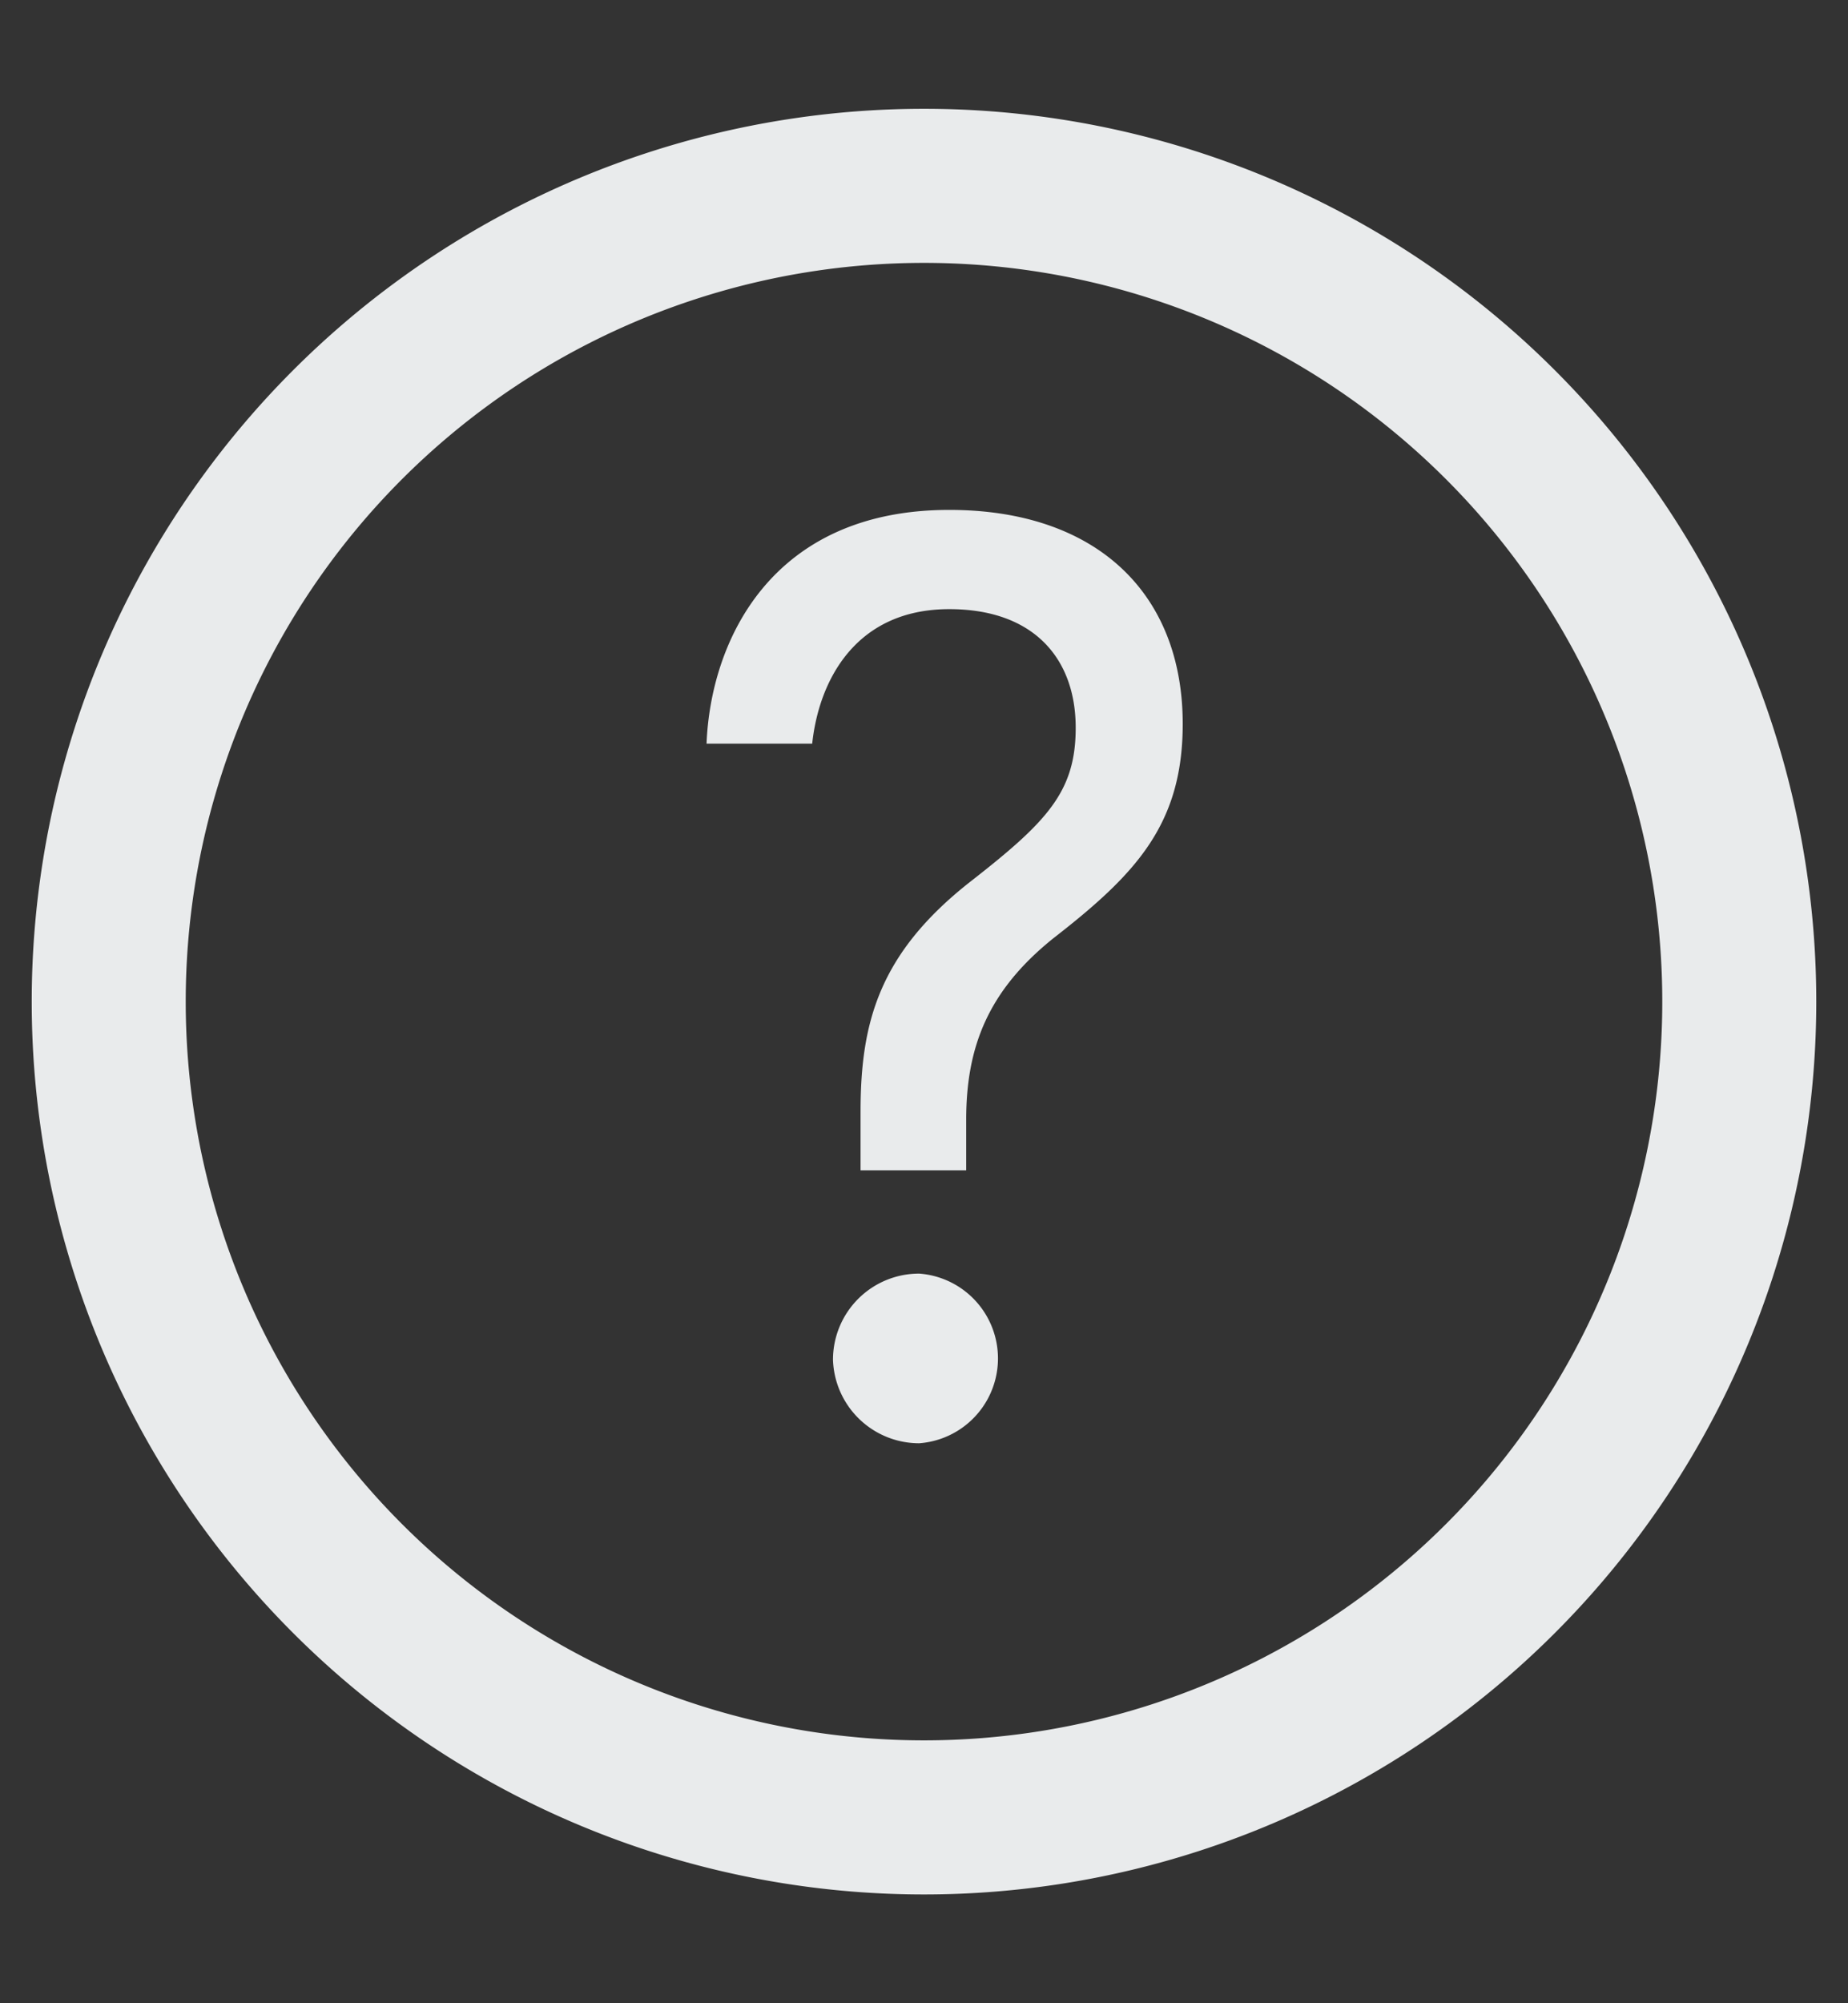 <svg width="12" height="13" fill="none" xmlns="http://www.w3.org/2000/svg"><rect width="100%" height="100%" fill="#333333" stroke="none"/><g clip-path="url(#clip0_114_1930)"><path d="M5.588 7.214v.381h.686v-.33c0-.474.144-.838.567-1.177.534-.415.839-.737.839-1.39 0-.847-.559-1.389-1.516-1.389-1.16 0-1.55.856-1.576 1.517h.686c.043-.407.28-.873.89-.873.55 0 .821.322.821.77 0 .416-.186.61-.686 1-.593.466-.711.915-.711 1.491zm.381 2.152a.552.552 0 000-1.101.559.559 0 00-.56.559.56.56 0 00.56.542z" fill="#E9EBEC"/><path d="M6 11.794A5.294 5.294 0 106 1.206a5.294 5.294 0 000 10.588z" stroke="#E9EBEC" stroke-linecap="round" stroke-linejoin="round"/></g><defs><clipPath id="clip0_114_1930"><path fill="#fff" transform="translate(0 .5)" d="M0 0h12v12H0z"/></clipPath></defs></svg>